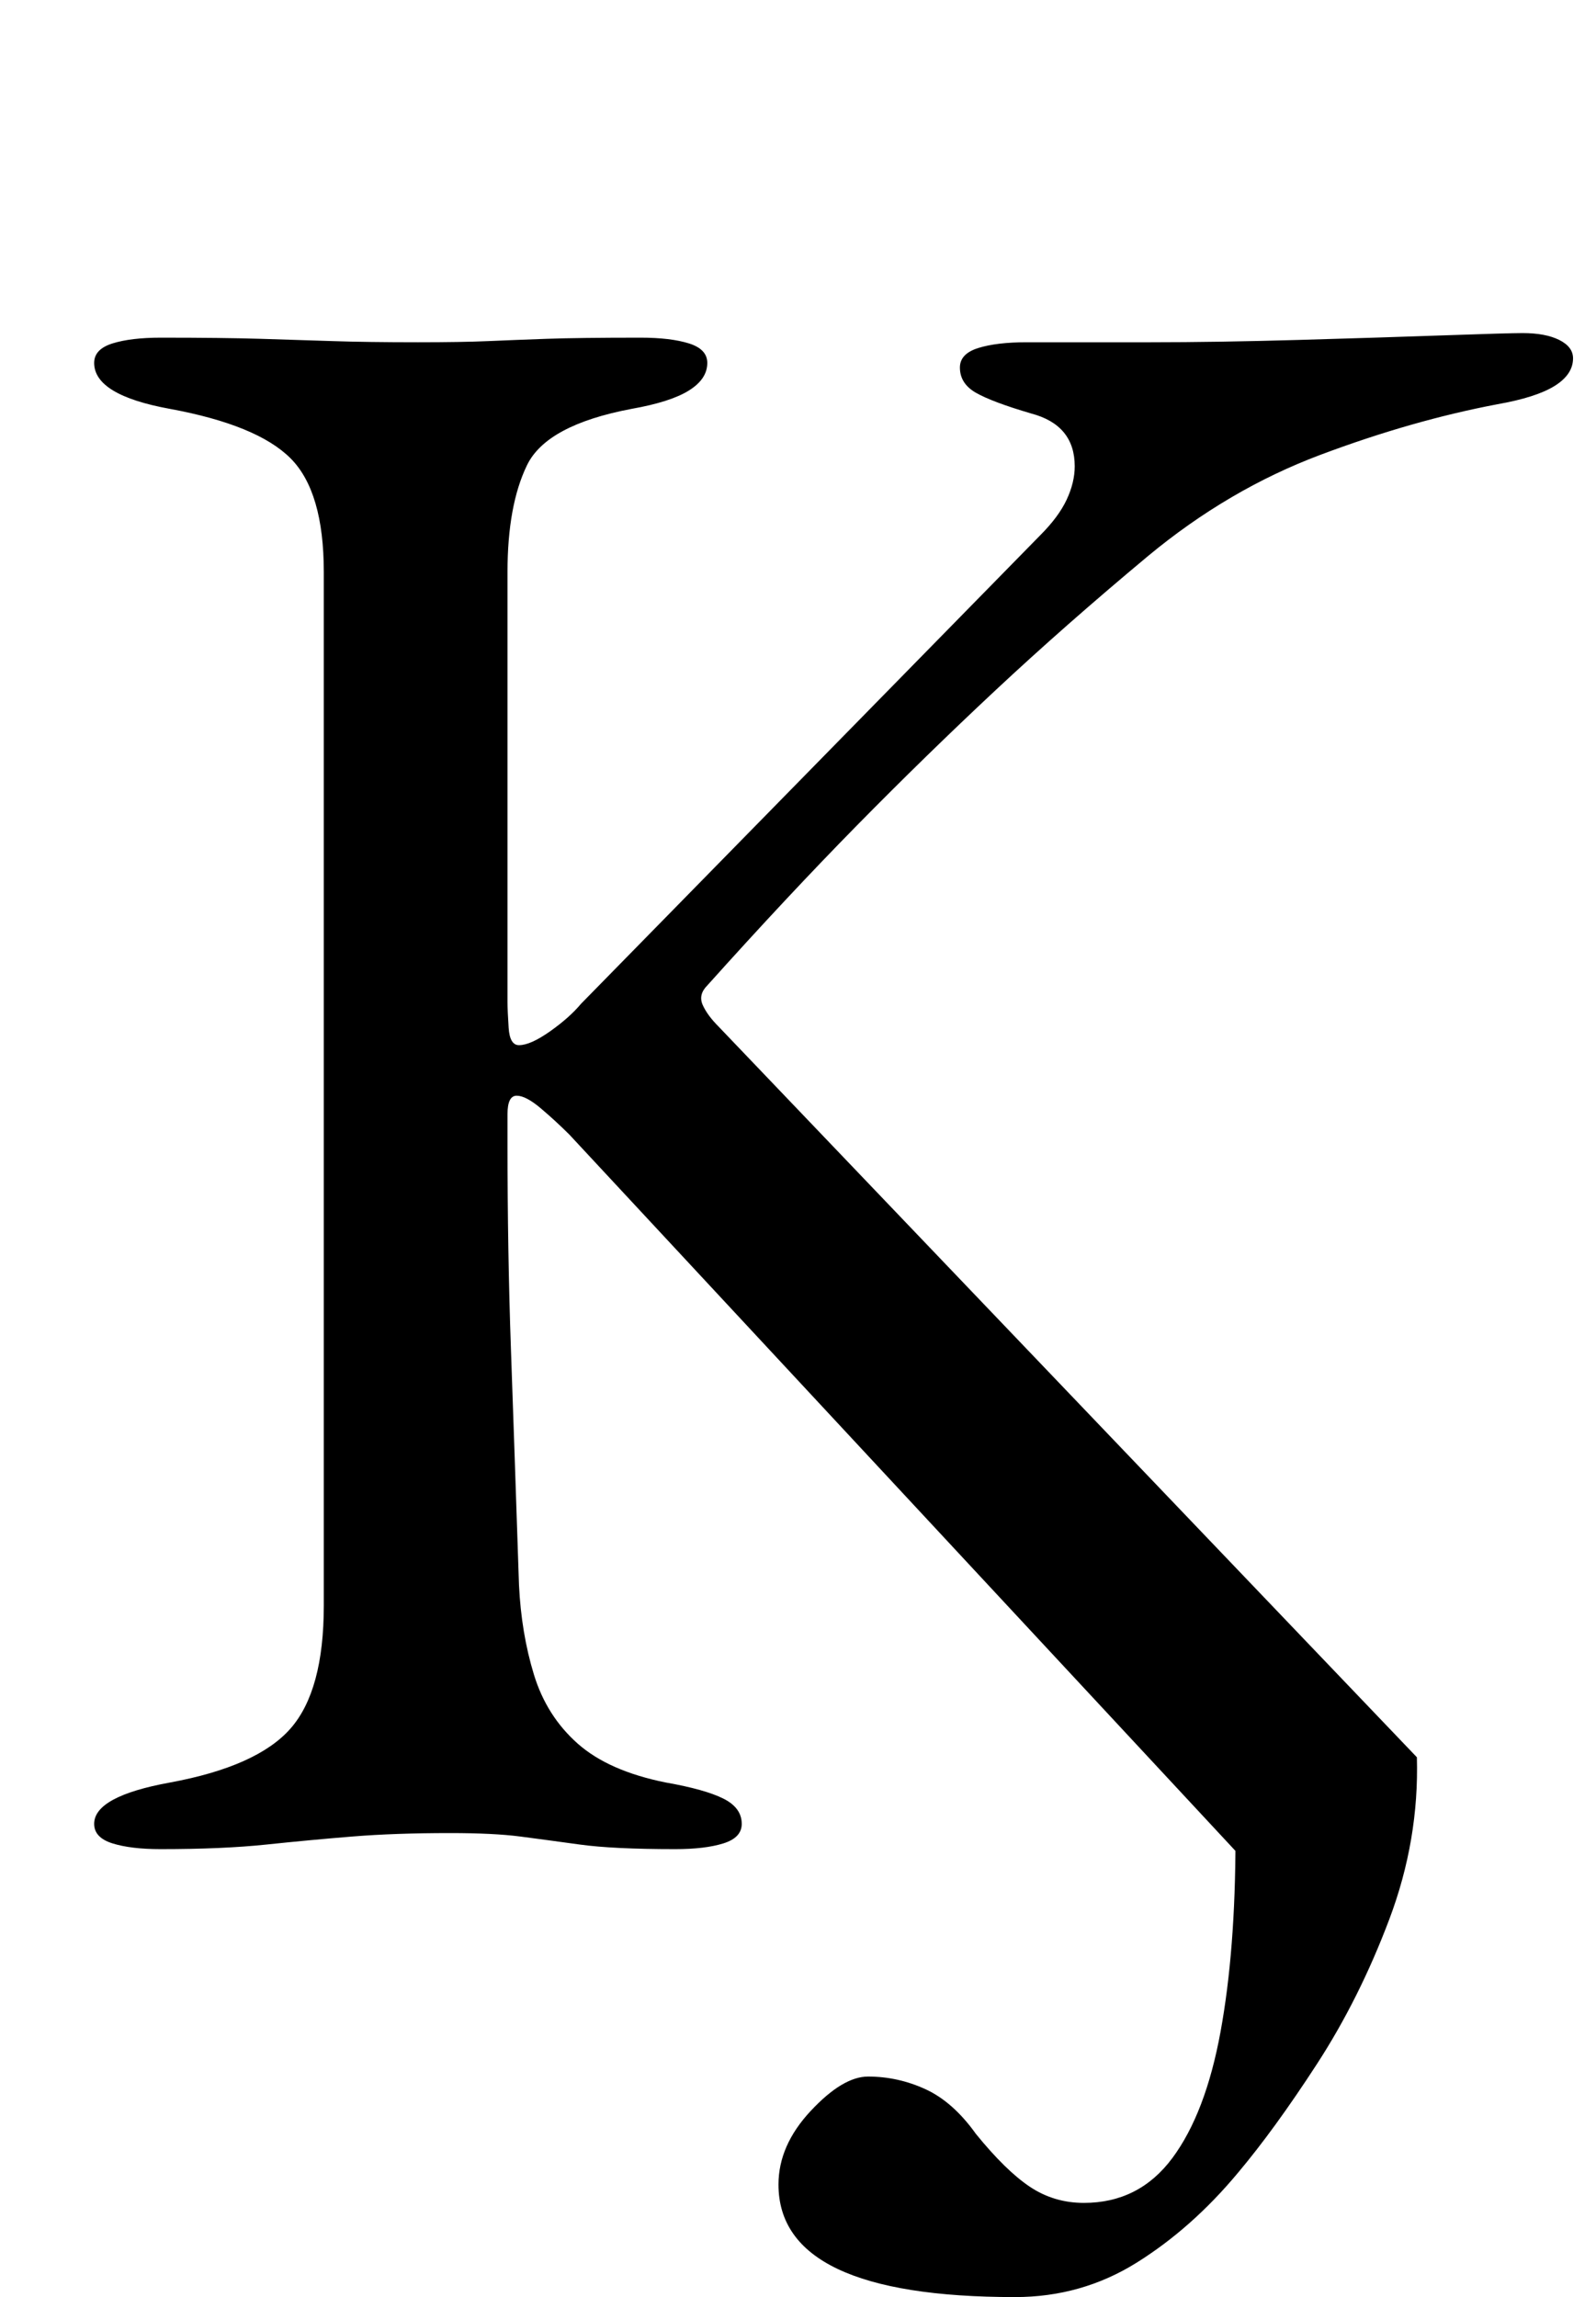 <?xml version="1.0" standalone="no"?>
<!DOCTYPE svg PUBLIC "-//W3C//DTD SVG 1.1//EN" "http://www.w3.org/Graphics/SVG/1.1/DTD/svg11.dtd" >
<svg xmlns="http://www.w3.org/2000/svg" xmlns:xlink="http://www.w3.org/1999/xlink" version="1.1" viewBox="-10 0 695 1000">
  <g transform="matrix(1 0 0 -1 0 800)">
   <path fill="currentColor"
d="M432 -200q-103 0 -103 49q0 17 14 32t25 15q13 0 25 -5.5t22 -19.5q13 -16 23.5 -23t23.5 -7q24 0 38.5 19.5t21 55t6.5 83.5l3 -8l-293 315q-6 6 -12.5 11.5t-10.5 5.5t-4 -8v-13q0 -47 1.5 -89.5t3.5 -102.5q1 -21 6.5 -39t19 -30t38.5 -17q17 -3 25 -7t8 -11
q0 -6 -8 -8.5t-21 -2.5q-27 0 -41.5 2t-26 3.5t-30.5 1.5q-24 0 -42.5 -1.5t-37.5 -3.5t-46 -2q-13 0 -21 2.5t-8 8.5q0 12 33 18q38 7 52.5 23.5t14.5 53.5v450q0 35 -14.5 49.5t-52.5 21.5q-33 6 -33 20q0 6 8 8.5t21 2.5q27 0 43.5 -0.5t31.5 -1t37 -0.5q19 0 30.5 0.5
t25.5 1t41 0.5q13 0 21 -2.5t8 -8.5q0 -7 -8 -12t-25 -8q-37 -7 -45.5 -24.5t-8.5 -46.5v-187q0 -4 0.5 -11.5t4.5 -7.5q5 0 13.5 6t13.5 12l200 204q8 8 11.5 15.5t3.5 14.5q0 18 -19 23q-17 5 -24 9t-7 11q0 6 8 8.5t21 2.5h54q29 0 64 1t63.5 2t34.5 1q10 0 16 -3t6 -8
q0 -7 -8 -12t-25 -8q-37 -7 -77 -22t-75 -44q-36 -30 -66.5 -58.5t-60.5 -59t-65 -69.5q-4 -4 -2 -8.5t7 -9.5l304 -318q1 -36 -12 -70.5t-31.5 -63t-34.5 -47.5q-20 -24 -44 -39t-53 -15z" />
  </g>

</svg>
